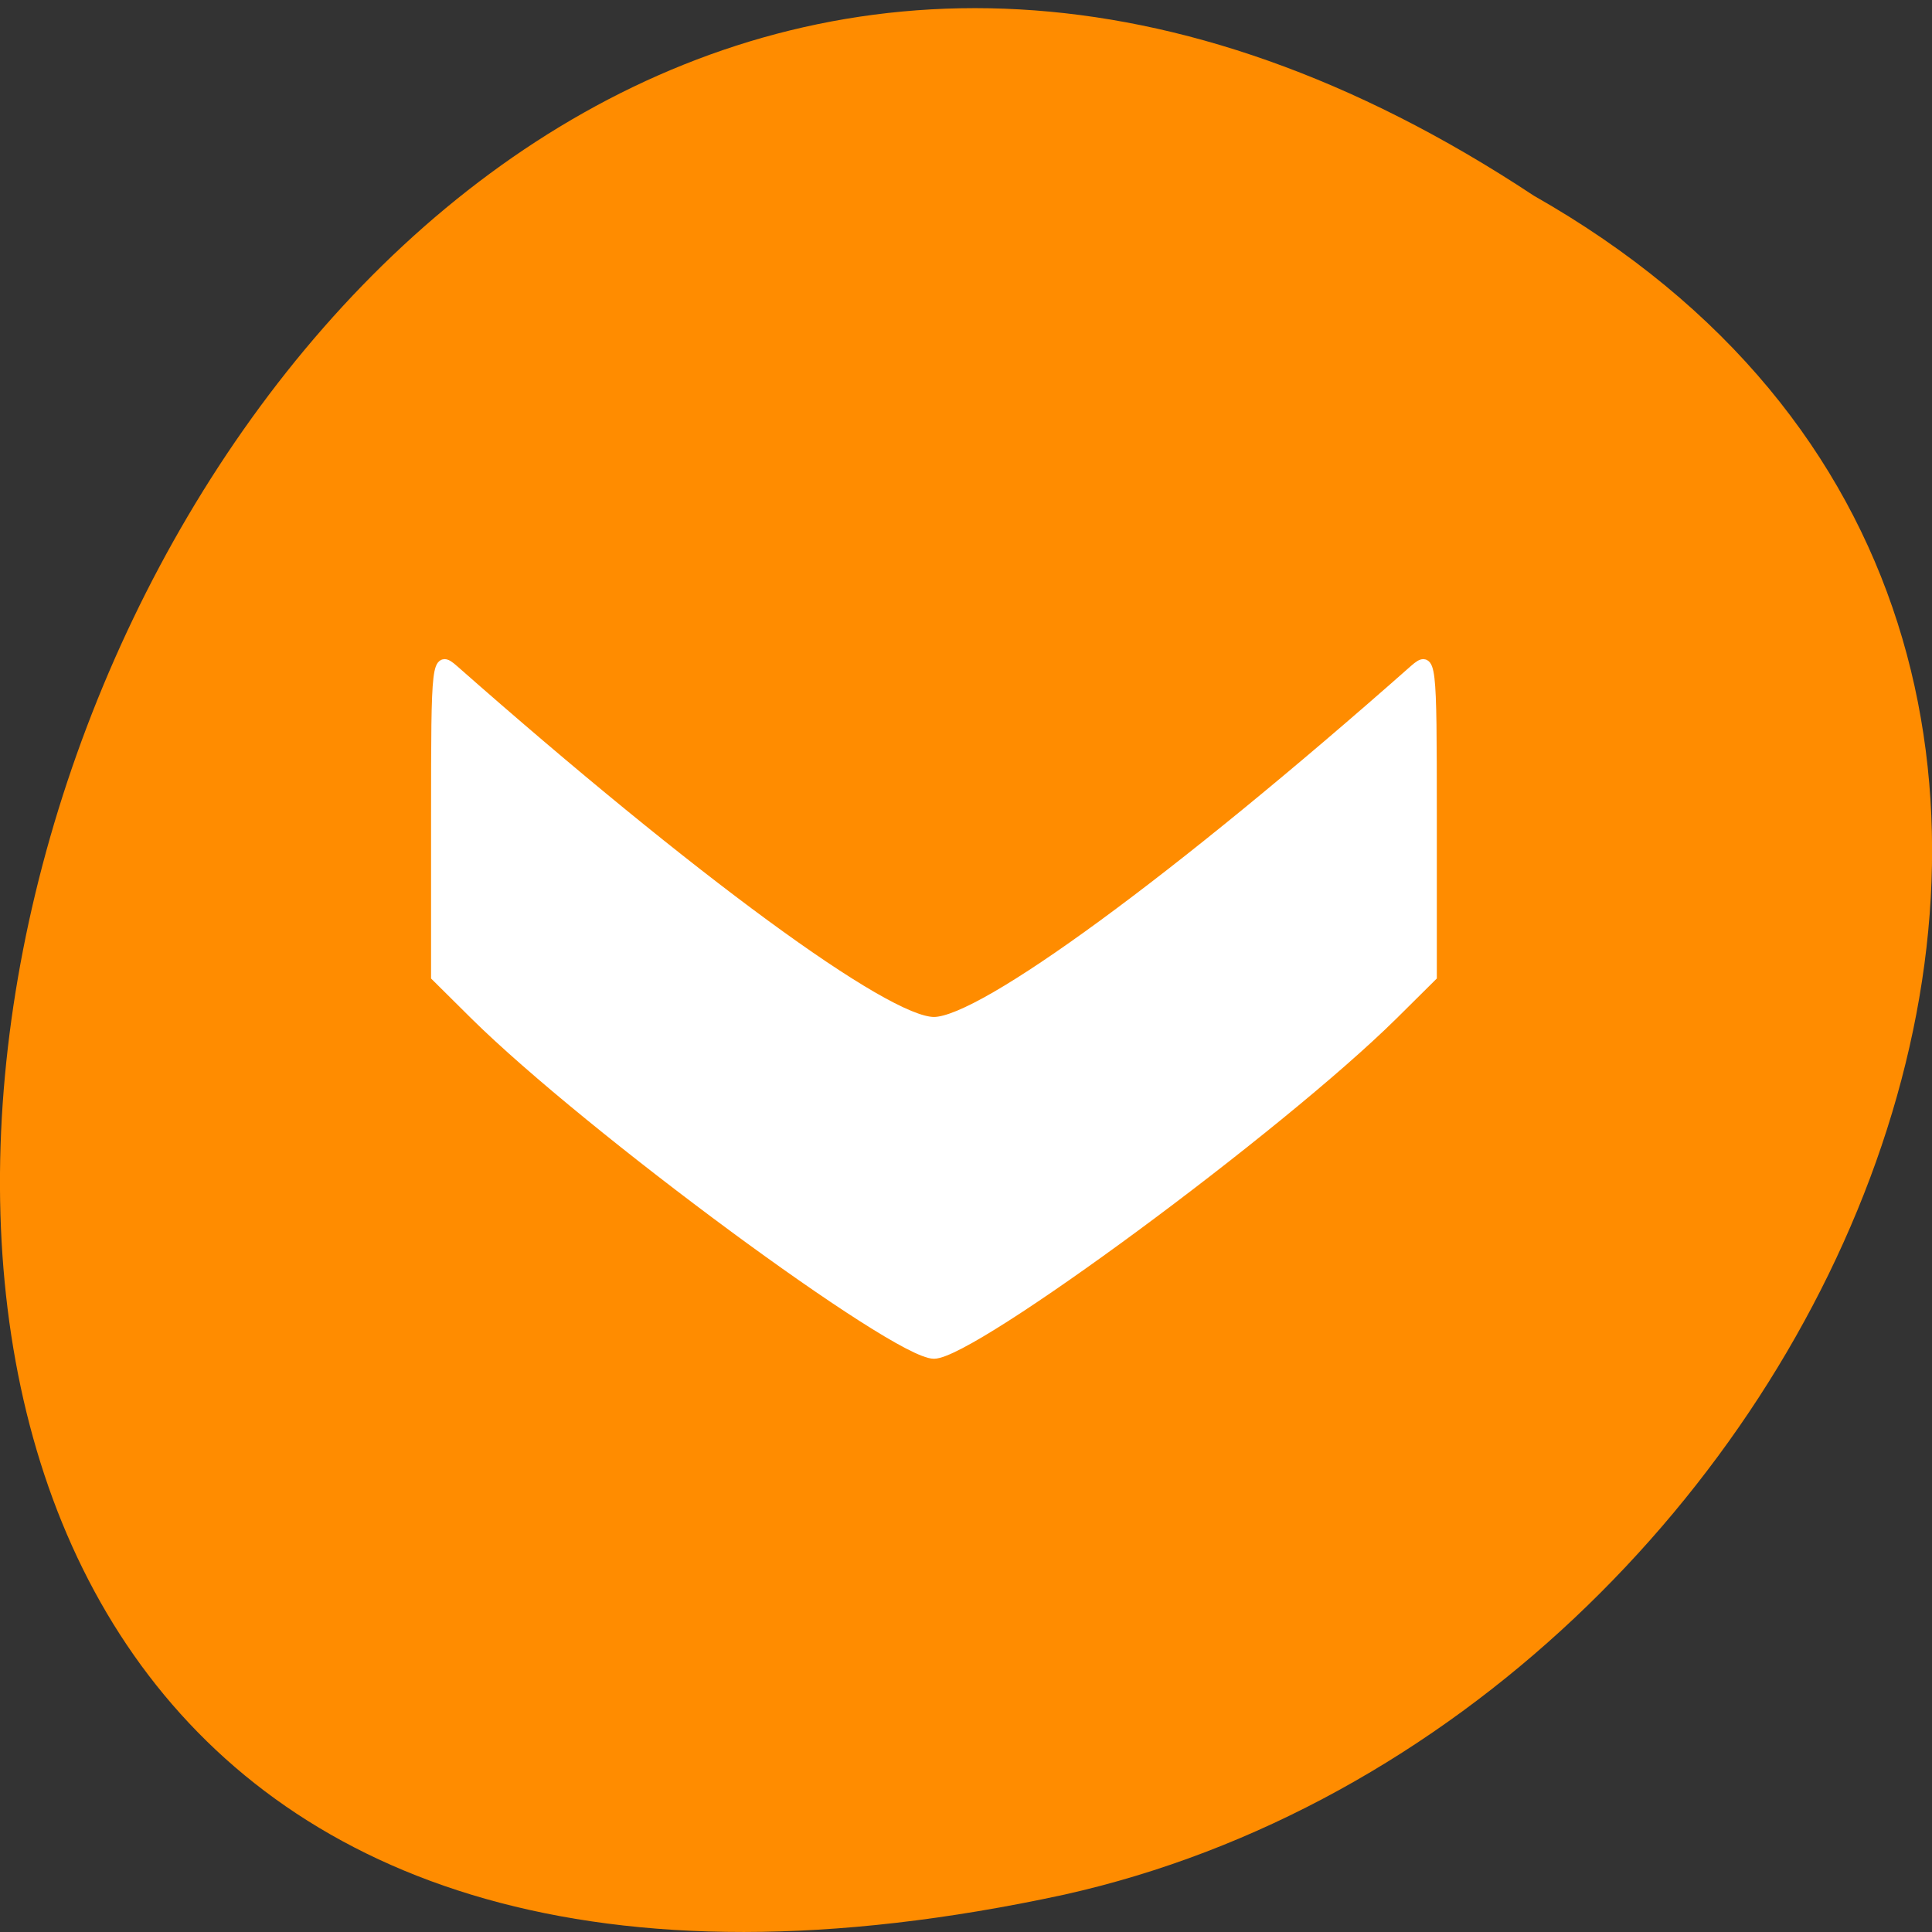 <svg xmlns="http://www.w3.org/2000/svg" viewBox="0 0 16 16"><rect x="0" y="0" width="16" height="16" fill="#333333" stroke="none"/><g style="fill:#ff8c00"><path d="m 12.703 1.621 c -12.031 -7.961 -19.438 17.434 -3.891 14.07 c 6.43 -1.434 10.328 -10.418 3.891 -14.07"/><path d="m 3.379 8.168 c 0 0.008 0 0.016 0.004 0.027 c 0 0.09 0.043 0.176 0.105 0.223 l 1.789 1.297 l 1.793 1.301 c 0.066 0.047 0.148 0.047 0.215 0 c 0.066 -0.047 0.109 -0.141 0.109 -0.238 v -1.445 h 4.07 c 0.273 0 0.492 -0.219 0.492 -0.492 v -1.32 c 0 -0.27 -0.219 -0.492 -0.492 -0.492 h -4.07 v -1.445 c 0 -0.094 -0.043 -0.188 -0.109 -0.234 c -0.066 -0.051 -0.148 -0.051 -0.215 -0.004 l -1.793 1.301 l -1.789 1.301 c -0.062 0.043 -0.105 0.133 -0.109 0.223"/><path d="m 3.379 8.168 c 0 0.008 0 0.02 0.004 0.027 c 0 0.09 0.043 0.176 0.105 0.223 l 1.789 1.297 l 1.793 1.301 c 0.066 0.047 0.152 0.047 0.215 0 c 0.066 -0.047 0.109 -0.141 0.109 -0.234 v -1.449 h 4.074 c 0.27 0 0.488 -0.219 0.488 -0.492 v -0.676 h -8.578 c 0 0.004 0 0.004 0 0.004"/></g><path d="m 60.562 887.726 c 31.812 28.056 57.75 47.075 64.188 47.075 c 6.438 0 32.375 -18.955 64.188 -47.075 c 2.25 -1.946 2.312 -1.318 2.312 19.457 v 21.529 l -5.188 5.147 c -15.25 15.064 -56.188 45.254 -61.312 45.254 c -5.125 0 -46.062 -30.191 -61.312 -45.254 l -5.188 -5.147 v -21.529 c 0 -20.776 0.062 -21.403 2.312 -19.457" transform="matrix(0.062 0 0 0.062 0 -49.494)" style="fill:#fff;stroke:#fff;stroke-width:1.343"/></svg>